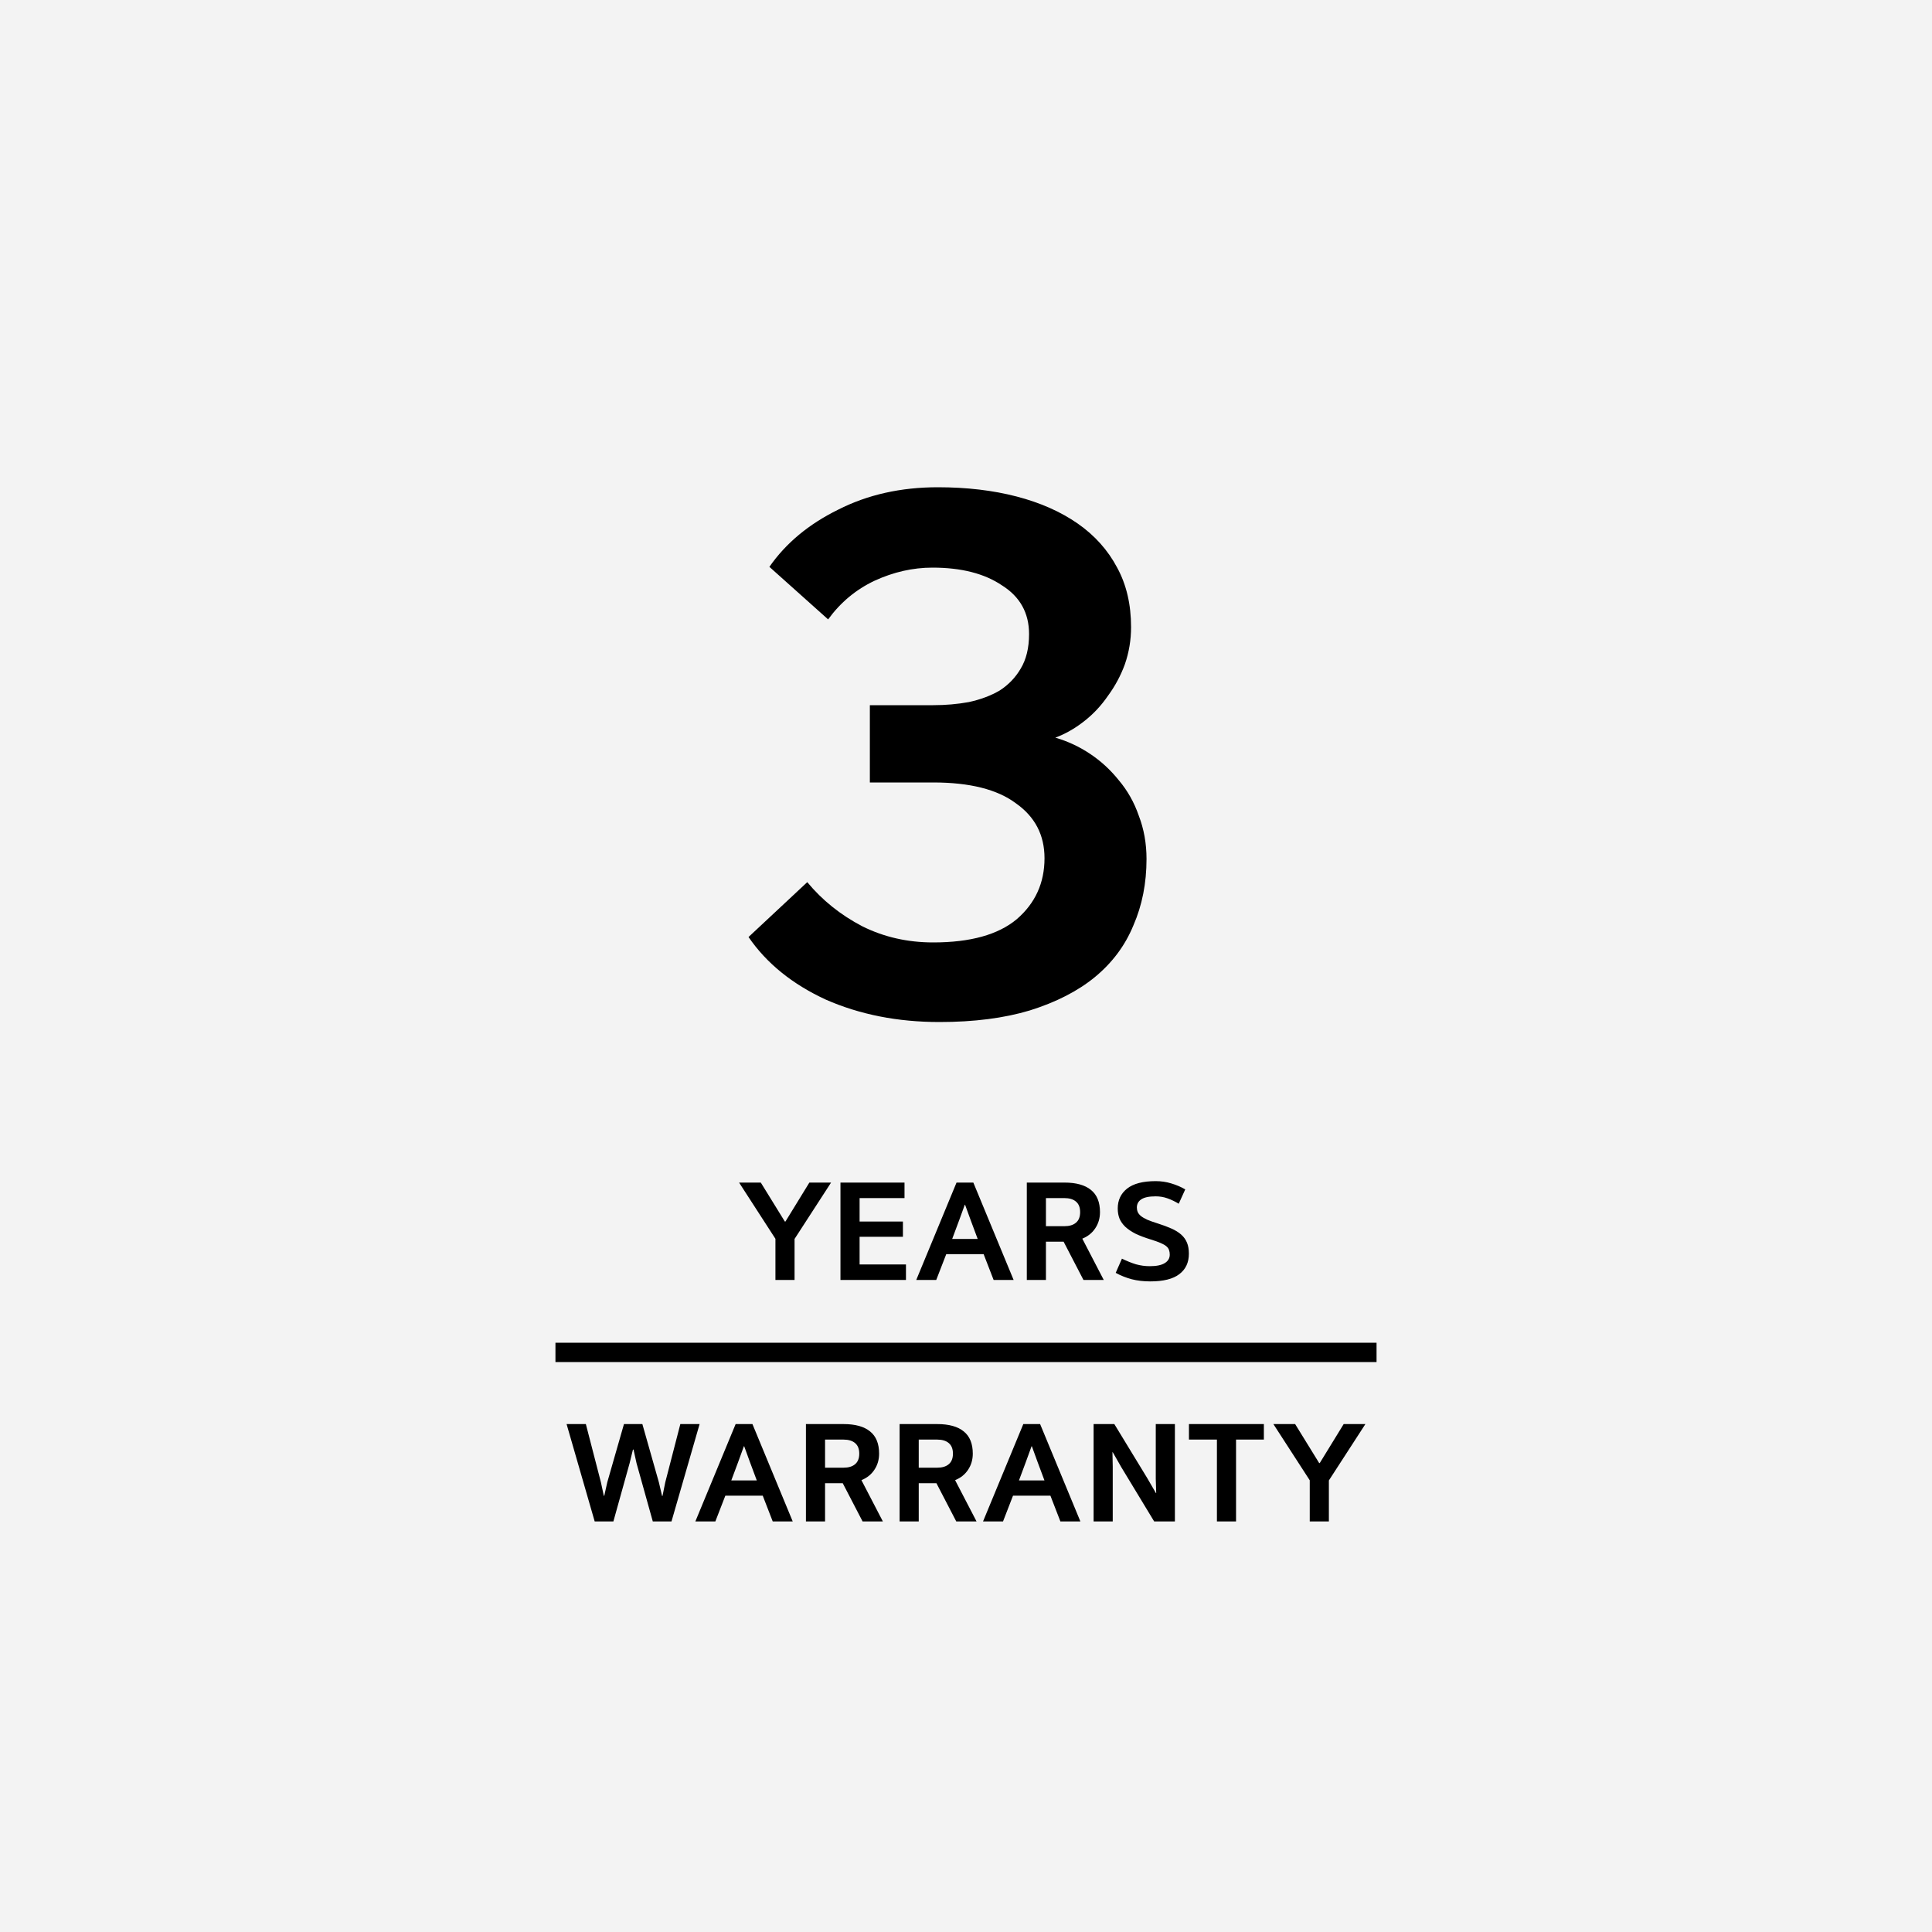 <svg width="80" height="80" viewBox="0 0 80 80" fill="none" xmlns="http://www.w3.org/2000/svg">
<rect width="80" height="80" fill="#F3F3F3"/>
<path d="M38.899 42.32C37.171 42.32 35.603 42.011 34.195 41.392C32.808 40.752 31.741 39.888 30.995 38.8L33.427 36.528C34.045 37.275 34.803 37.883 35.699 38.352C36.595 38.8 37.576 39.024 38.643 39.024C40.179 39.024 41.331 38.704 42.099 38.064C42.867 37.403 43.251 36.56 43.251 35.536C43.251 34.576 42.856 33.819 42.067 33.264C41.299 32.688 40.157 32.4 38.643 32.4H36.019V29.2H38.643C39.155 29.2 39.645 29.157 40.115 29.072C40.605 28.965 41.032 28.805 41.395 28.592C41.758 28.357 42.045 28.059 42.259 27.696C42.493 27.312 42.611 26.832 42.611 26.256C42.611 25.381 42.237 24.709 41.491 24.24C40.766 23.749 39.806 23.504 38.611 23.504C37.8 23.504 37 23.685 36.211 24.048C35.443 24.411 34.803 24.944 34.291 25.648L31.859 23.472C32.541 22.491 33.491 21.701 34.707 21.104C35.923 20.485 37.299 20.176 38.835 20.176C40.029 20.176 41.117 20.304 42.099 20.56C43.08 20.816 43.923 21.189 44.627 21.68C45.331 22.171 45.875 22.779 46.259 23.504C46.643 24.208 46.835 25.029 46.835 25.968C46.835 26.501 46.749 27.013 46.579 27.504C46.408 27.973 46.173 28.411 45.875 28.816C45.597 29.221 45.267 29.573 44.883 29.872C44.499 30.171 44.104 30.395 43.699 30.544C44.211 30.693 44.691 30.917 45.139 31.216C45.587 31.515 45.981 31.877 46.323 32.304C46.685 32.731 46.963 33.221 47.155 33.776C47.368 34.331 47.475 34.928 47.475 35.568C47.475 36.571 47.294 37.488 46.931 38.32C46.59 39.152 46.056 39.867 45.331 40.464C44.627 41.04 43.731 41.499 42.643 41.84C41.576 42.16 40.328 42.32 38.899 42.32Z" fill="black"/>
<path d="M32.499 50.582H32.523L33.514 48.968H34.413L32.901 51.302V53H32.109V51.296L30.604 48.968H31.503L32.499 50.582ZM37.514 52.358V53H34.802V48.968H37.454V49.61H35.594V50.582H37.388V51.212H35.594V52.358H37.514ZM40.73 51.932H39.182L38.768 53H37.94L39.608 48.968H40.304L41.972 53H41.144L40.73 51.932ZM40.202 50.546L39.962 49.886H39.95L39.71 50.546L39.428 51.302H40.484L40.202 50.546ZM43.31 49.61V50.774H44.072C44.28 50.774 44.44 50.726 44.552 50.63C44.668 50.534 44.726 50.388 44.726 50.192C44.726 49.996 44.668 49.85 44.552 49.754C44.44 49.658 44.28 49.61 44.072 49.61H43.31ZM42.518 53V48.968H44.078C44.562 48.968 44.928 49.07 45.176 49.274C45.424 49.474 45.548 49.78 45.548 50.192C45.548 50.444 45.482 50.668 45.35 50.864C45.222 51.056 45.044 51.198 44.816 51.29L45.704 53H44.864L44.042 51.416H43.31V53H42.518ZM48.437 51.95C48.437 51.878 48.427 51.816 48.407 51.764C48.391 51.708 48.355 51.656 48.299 51.608C48.243 51.56 48.163 51.514 48.059 51.47C47.959 51.426 47.825 51.378 47.657 51.326C47.409 51.25 47.197 51.17 47.021 51.086C46.849 50.998 46.707 50.902 46.595 50.798C46.487 50.694 46.407 50.58 46.355 50.456C46.307 50.332 46.283 50.194 46.283 50.042C46.283 49.698 46.411 49.424 46.667 49.22C46.927 49.012 47.323 48.908 47.855 48.908C48.083 48.908 48.299 48.94 48.503 49.004C48.707 49.064 48.899 49.146 49.079 49.25L48.809 49.844C48.657 49.752 48.503 49.678 48.347 49.622C48.191 49.566 48.027 49.538 47.855 49.538C47.579 49.538 47.379 49.58 47.255 49.664C47.135 49.744 47.075 49.856 47.075 50C47.075 50.068 47.087 50.13 47.111 50.186C47.135 50.242 47.177 50.296 47.237 50.348C47.301 50.4 47.389 50.452 47.501 50.504C47.613 50.552 47.759 50.604 47.939 50.66C48.155 50.728 48.343 50.798 48.503 50.87C48.667 50.942 48.803 51.026 48.911 51.122C49.019 51.218 49.099 51.33 49.151 51.458C49.203 51.582 49.229 51.734 49.229 51.914C49.229 52.278 49.097 52.56 48.833 52.76C48.573 52.96 48.171 53.06 47.627 53.06C47.351 53.06 47.095 53.03 46.859 52.97C46.623 52.906 46.403 52.818 46.199 52.706L46.457 52.118C46.661 52.218 46.855 52.296 47.039 52.352C47.227 52.404 47.417 52.43 47.609 52.43C47.885 52.43 48.091 52.388 48.227 52.304C48.367 52.22 48.437 52.102 48.437 51.95Z" fill="black"/>
<path d="M23 56L57 56" stroke="black" stroke-width="0.8"/>
<path d="M25.837 58.968H26.599L27.283 61.38L27.415 61.944H27.433L27.547 61.38L28.171 58.968H28.969L27.805 63H27.031L26.359 60.594L26.233 60.024H26.209L26.071 60.588L25.399 63H24.625L23.461 58.968H24.259L24.883 61.38L25.003 61.938H25.021L25.147 61.374L25.837 58.968ZM31.583 61.932H30.035L29.621 63H28.793L30.461 58.968H31.157L32.825 63H31.997L31.583 61.932ZM31.055 60.546L30.815 59.886H30.803L30.563 60.546L30.281 61.302H31.337L31.055 60.546ZM34.164 59.61V60.774H34.926C35.134 60.774 35.294 60.726 35.406 60.63C35.522 60.534 35.58 60.388 35.58 60.192C35.58 59.996 35.522 59.85 35.406 59.754C35.294 59.658 35.134 59.61 34.926 59.61H34.164ZM33.372 63V58.968H34.932C35.416 58.968 35.782 59.07 36.03 59.274C36.278 59.474 36.402 59.78 36.402 60.192C36.402 60.444 36.336 60.668 36.204 60.864C36.076 61.056 35.898 61.198 35.67 61.29L36.558 63H35.718L34.896 61.416H34.164V63H33.372ZM38.043 59.61V60.774H38.805C39.013 60.774 39.173 60.726 39.285 60.63C39.401 60.534 39.459 60.388 39.459 60.192C39.459 59.996 39.401 59.85 39.285 59.754C39.173 59.658 39.013 59.61 38.805 59.61H38.043ZM37.251 63V58.968H38.811C39.295 58.968 39.661 59.07 39.909 59.274C40.157 59.474 40.281 59.78 40.281 60.192C40.281 60.444 40.215 60.668 40.083 60.864C39.955 61.056 39.777 61.198 39.549 61.29L40.437 63H39.597L38.775 61.416H38.043V63H37.251ZM43.495 61.932H41.947L41.533 63H40.705L42.373 58.968H43.069L44.737 63H43.909L43.495 61.932ZM42.967 60.546L42.727 59.886H42.715L42.475 60.546L42.193 61.302H43.249L42.967 60.546ZM48.65 58.968V63H47.792L46.436 60.762L46.076 60.132H46.064L46.076 60.726V63H45.284V58.968H46.142L47.498 61.194L47.864 61.824H47.876L47.858 61.236V58.968H48.65ZM52.334 58.968V59.61H51.182V63H50.39V59.61H49.232V58.968H52.334ZM54.624 60.582H54.648L55.639 58.968H56.538L55.026 61.302V63H54.234V61.296L52.728 58.968H53.629L54.624 60.582Z" fill="black"/>
</svg>
